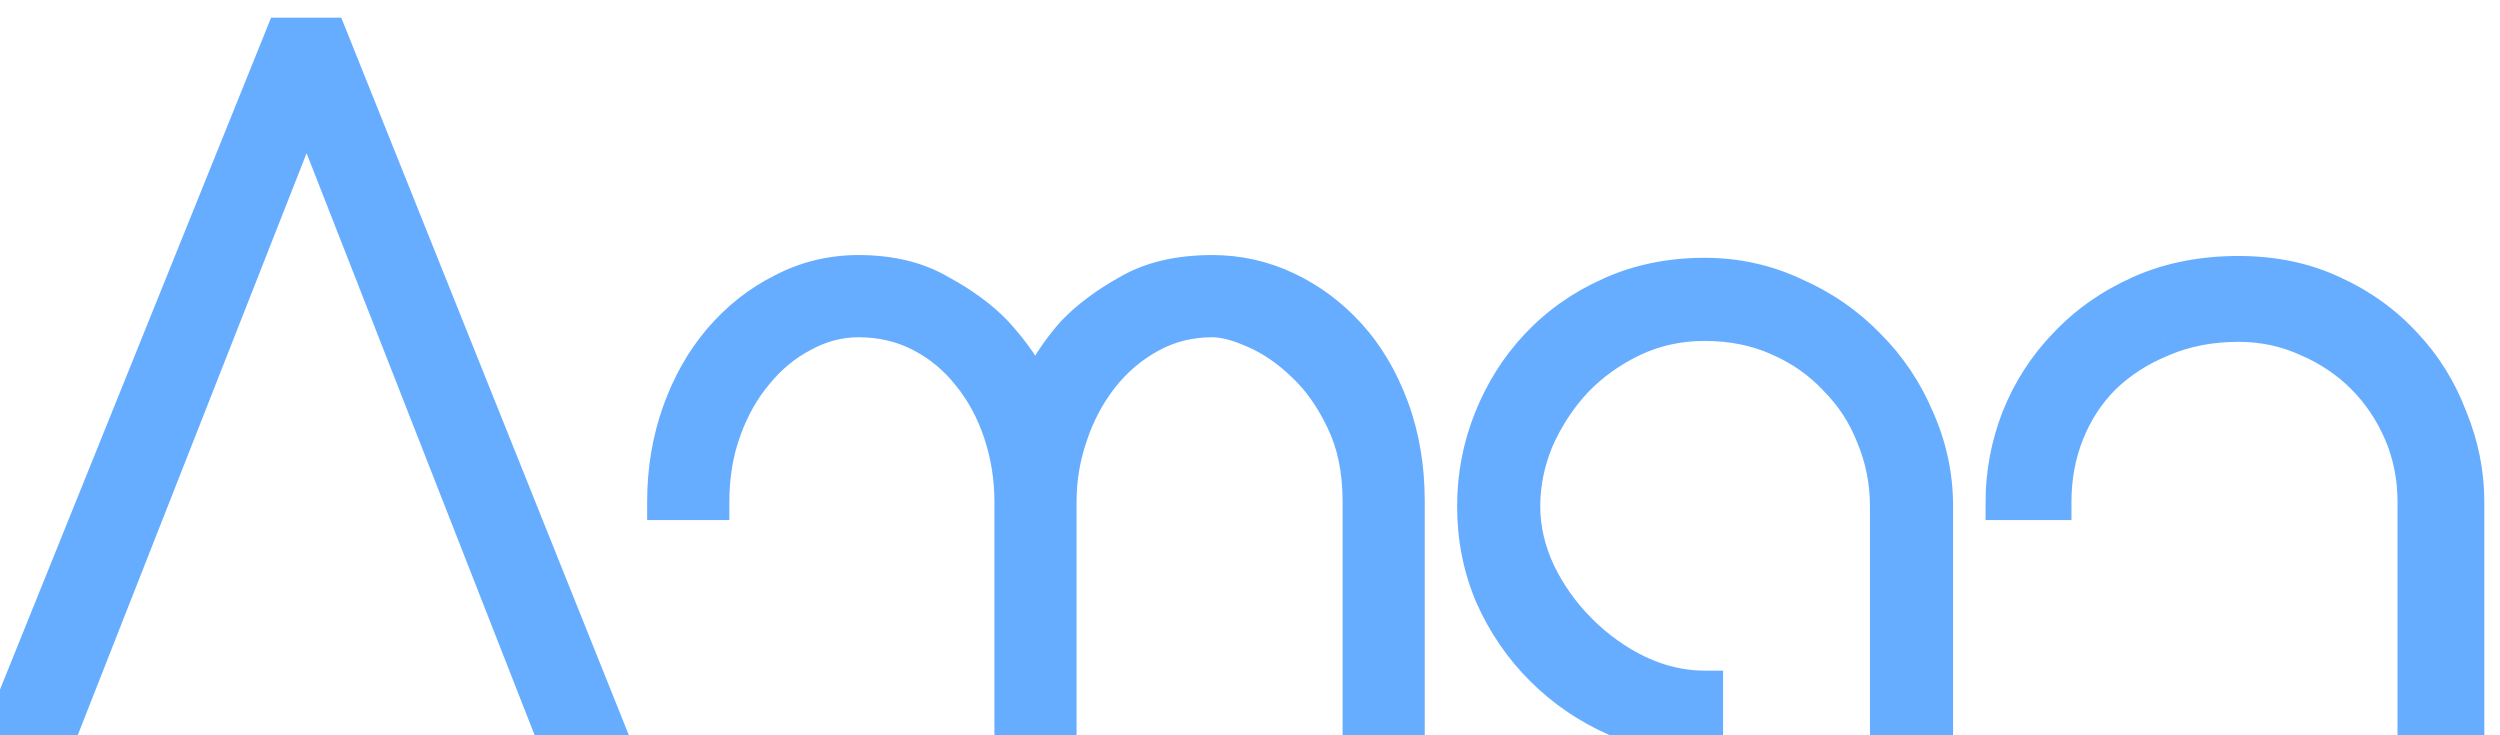 <svg width="51" height="15" viewBox="0 0 51 15" fill="none" xmlns="http://www.w3.org/2000/svg">
<path d="M0.038 14.981L5.784 0.738H6.707L12.416 14.981H11.304L6.255 2.094L1.187 14.981H0.038ZM13.579 10.233C13.579 9.593 13.679 8.99 13.88 8.425C14.081 7.859 14.357 7.37 14.709 6.955C15.073 6.528 15.494 6.195 15.971 5.957C16.448 5.705 16.963 5.58 17.516 5.58C18.157 5.58 18.703 5.712 19.155 5.975C19.62 6.227 19.997 6.503 20.286 6.804C20.625 7.169 20.907 7.577 21.134 8.029C21.334 7.577 21.598 7.169 21.925 6.804C22.214 6.503 22.584 6.227 23.036 5.975C23.489 5.712 24.054 5.58 24.732 5.58C25.26 5.58 25.762 5.693 26.239 5.919C26.717 6.145 27.137 6.459 27.502 6.861C27.866 7.263 28.155 7.753 28.368 8.33C28.582 8.908 28.689 9.543 28.689 10.233V15H27.765V10.233C27.765 9.593 27.652 9.04 27.426 8.575C27.2 8.098 26.924 7.709 26.597 7.407C26.283 7.106 25.95 6.88 25.599 6.729C25.26 6.578 24.971 6.503 24.732 6.503C24.267 6.503 23.84 6.61 23.451 6.823C23.062 7.037 22.729 7.319 22.452 7.671C22.176 8.023 21.962 8.425 21.812 8.877C21.661 9.316 21.586 9.769 21.586 10.233V15H20.663V10.233C20.663 9.743 20.587 9.272 20.436 8.82C20.286 8.368 20.072 7.972 19.796 7.633C19.52 7.282 19.187 7.005 18.797 6.804C18.408 6.603 17.981 6.503 17.516 6.503C17.114 6.503 16.731 6.603 16.367 6.804C16.003 6.993 15.682 7.257 15.406 7.596C15.13 7.922 14.91 8.312 14.747 8.764C14.583 9.216 14.502 9.706 14.502 10.233H13.579ZM38.524 15V10.328C38.524 9.825 38.43 9.348 38.241 8.896C38.065 8.443 37.808 8.048 37.469 7.709C37.142 7.357 36.746 7.081 36.282 6.88C35.83 6.679 35.327 6.578 34.775 6.578C34.247 6.578 33.757 6.685 33.305 6.899C32.853 7.112 32.457 7.395 32.118 7.746C31.791 8.098 31.528 8.5 31.327 8.952C31.138 9.404 31.044 9.863 31.044 10.328C31.044 10.792 31.151 11.251 31.364 11.703C31.578 12.143 31.86 12.538 32.212 12.89C32.564 13.242 32.96 13.524 33.399 13.738C33.851 13.951 34.31 14.058 34.775 14.058V15C34.134 15 33.531 14.881 32.966 14.642C32.401 14.391 31.904 14.052 31.477 13.625C31.05 13.198 30.711 12.701 30.46 12.136C30.221 11.571 30.102 10.968 30.102 10.328C30.102 9.712 30.215 9.122 30.441 8.557C30.667 7.991 30.981 7.495 31.383 7.068C31.798 6.628 32.288 6.283 32.853 6.032C33.431 5.768 34.071 5.636 34.775 5.636C35.415 5.636 36.018 5.768 36.583 6.032C37.161 6.283 37.663 6.628 38.09 7.068C38.518 7.495 38.85 7.991 39.089 8.557C39.34 9.122 39.466 9.712 39.466 10.328V15H38.524ZM40.883 10.233C40.883 9.656 40.989 9.09 41.203 8.538C41.429 7.972 41.749 7.476 42.164 7.049C42.578 6.61 43.081 6.258 43.671 5.994C44.261 5.73 44.927 5.599 45.668 5.599C46.371 5.599 47.006 5.73 47.571 5.994C48.149 6.258 48.639 6.61 49.041 7.049C49.443 7.476 49.75 7.972 49.964 8.538C50.19 9.09 50.303 9.656 50.303 10.233V15H49.285V10.233C49.285 9.731 49.191 9.26 49.003 8.82C48.815 8.381 48.557 7.998 48.23 7.671C47.904 7.344 47.521 7.087 47.081 6.899C46.642 6.698 46.17 6.597 45.668 6.597C45.09 6.597 44.569 6.698 44.104 6.899C43.64 7.087 43.238 7.344 42.898 7.671C42.572 7.998 42.321 8.381 42.145 8.82C41.969 9.26 41.881 9.731 41.881 10.233H40.883Z" fill="#67ADFF"/>
<path d="M0.038 14.981L-0.312 14.84L-0.521 15.358H0.038V14.981ZM5.784 0.738V0.361H5.53L5.435 0.597L5.784 0.738ZM6.707 0.738L7.057 0.597L6.962 0.361H6.707V0.738ZM12.416 14.981V15.358H12.973L12.766 14.841L12.416 14.981ZM11.304 14.981L10.954 15.119L11.047 15.358H11.304V14.981ZM6.255 2.094L6.606 1.957L6.256 1.063L5.904 1.956L6.255 2.094ZM1.187 14.981V15.358H1.444L1.538 15.119L1.187 14.981ZM0.387 15.122L6.133 0.879L5.435 0.597L-0.312 14.84L0.387 15.122ZM5.784 1.114H6.707V0.361H5.784V1.114ZM6.357 0.878L12.066 15.121L12.766 14.841L7.057 0.597L6.357 0.878ZM12.416 14.604H11.304V15.358H12.416V14.604ZM11.655 14.844L6.606 1.957L5.904 2.232L10.954 15.119L11.655 14.844ZM5.904 1.956L0.836 14.843L1.538 15.119L6.606 2.232L5.904 1.956ZM1.187 14.604H0.038V15.358H1.187V14.604ZM13.579 10.233H13.202V10.61H13.579V10.233ZM13.88 8.425L14.235 8.551L13.88 8.425ZM14.709 6.955L14.422 6.711L14.422 6.711L14.709 6.955ZM15.971 5.957L16.14 6.294L16.147 6.29L15.971 5.957ZM19.155 5.975L18.965 6.301L18.976 6.307L19.155 5.975ZM20.286 6.804L20.561 6.548L20.558 6.544L20.286 6.804ZM21.134 8.029L20.797 8.197L21.154 8.912L21.478 8.182L21.134 8.029ZM21.925 6.804L21.653 6.543L21.644 6.553L21.925 6.804ZM23.036 5.975L23.22 6.305L23.226 6.301L23.036 5.975ZM26.239 5.919L26.401 5.578L26.239 5.919ZM28.368 8.33L28.015 8.461L28.368 8.33ZM28.689 15V15.377H29.065V15H28.689ZM27.765 15H27.389V15.377H27.765V15ZM27.426 8.575L27.086 8.737L27.087 8.74L27.426 8.575ZM26.597 7.407L26.336 7.679L26.342 7.684L26.597 7.407ZM25.599 6.729L25.446 7.073L25.45 7.075L25.599 6.729ZM23.451 6.823L23.632 7.154V7.154L23.451 6.823ZM22.452 7.671L22.156 7.438L22.452 7.671ZM21.812 8.877L22.168 8.999L22.169 8.996L21.812 8.877ZM21.586 15V15.377H21.962V15H21.586ZM20.663 15H20.286V15.377H20.663V15ZM20.436 8.82L20.079 8.939L20.436 8.82ZM19.796 7.633L19.5 7.866L19.504 7.871L19.796 7.633ZM18.797 6.804L18.625 7.139L18.797 6.804ZM16.367 6.804L16.54 7.139L16.549 7.134L16.367 6.804ZM15.406 7.596L15.694 7.839L15.698 7.834L15.406 7.596ZM14.747 8.764L14.392 8.636L14.747 8.764ZM14.502 10.233V10.61H14.879V10.233H14.502ZM13.955 10.233C13.955 9.633 14.049 9.073 14.235 8.551L13.525 8.298C13.309 8.907 13.202 9.553 13.202 10.233H13.955ZM14.235 8.551C14.422 8.024 14.677 7.575 14.996 7.199L14.422 6.711C14.037 7.164 13.739 7.695 13.525 8.298L14.235 8.551ZM14.996 7.2C15.329 6.809 15.71 6.508 16.14 6.294L15.803 5.619C15.278 5.882 14.818 6.247 14.422 6.711L14.996 7.2ZM16.147 6.29C16.569 6.068 17.023 5.957 17.516 5.957V5.203C16.904 5.203 16.328 5.343 15.796 5.623L16.147 6.29ZM17.516 5.957C18.105 5.957 18.582 6.077 18.965 6.301L19.345 5.65C18.824 5.346 18.209 5.203 17.516 5.203V5.957ZM18.976 6.307C19.415 6.544 19.758 6.798 20.014 7.065L20.558 6.544C20.236 6.208 19.825 5.909 19.334 5.644L18.976 6.307ZM20.01 7.061C20.324 7.399 20.586 7.777 20.797 8.197L21.471 7.86C21.229 7.377 20.925 6.939 20.561 6.548L20.01 7.061ZM21.478 8.182C21.663 7.765 21.905 7.391 22.205 7.056L21.644 6.553C21.291 6.947 21.006 7.388 20.789 7.876L21.478 8.182ZM22.197 7.065C22.454 6.796 22.793 6.542 23.219 6.305L22.853 5.646C22.376 5.911 21.973 6.209 21.653 6.544L22.197 7.065ZM23.226 6.301C23.606 6.079 24.101 5.957 24.732 5.957V5.203C24.006 5.203 23.371 5.344 22.847 5.65L23.226 6.301ZM24.732 5.957C25.204 5.957 25.651 6.057 26.078 6.259L26.401 5.578C25.873 5.328 25.316 5.203 24.732 5.203V5.957ZM26.078 6.259C26.509 6.464 26.89 6.748 27.222 7.114L27.781 6.608C27.384 6.17 26.924 5.826 26.401 5.578L26.078 6.259ZM27.222 7.114C27.55 7.476 27.816 7.922 28.015 8.461L28.722 8.2C28.494 7.583 28.181 7.05 27.781 6.608L27.222 7.114ZM28.015 8.461C28.211 8.992 28.312 9.582 28.312 10.233H29.065C29.065 9.503 28.953 8.824 28.722 8.2L28.015 8.461ZM28.312 10.233V15H29.065V10.233H28.312ZM28.689 14.623H27.765V15.377H28.689V14.623ZM28.142 15V10.233H27.389V15H28.142ZM28.142 10.233C28.142 9.549 28.021 8.937 27.765 8.411L27.087 8.74C27.283 9.143 27.389 9.636 27.389 10.233H28.142ZM27.767 8.414C27.524 7.901 27.221 7.47 26.853 7.13L26.342 7.684C26.627 7.947 26.877 8.295 27.086 8.737L27.767 8.414ZM26.858 7.135C26.516 6.807 26.146 6.554 25.747 6.383L25.45 7.075C25.755 7.206 26.051 7.405 26.336 7.679L26.858 7.135ZM25.752 6.385C25.388 6.223 25.044 6.126 24.732 6.126V6.88C24.897 6.88 25.131 6.933 25.446 7.073L25.752 6.385ZM24.732 6.126C24.207 6.126 23.717 6.247 23.27 6.493L23.632 7.154C23.963 6.972 24.328 6.88 24.732 6.88V6.126ZM23.27 6.493C22.835 6.731 22.464 7.047 22.156 7.438L22.749 7.904C22.994 7.592 23.288 7.342 23.632 7.154L23.27 6.493ZM22.156 7.438C21.851 7.826 21.618 8.267 21.454 8.758L22.169 8.996C22.307 8.582 22.501 8.219 22.749 7.904L22.156 7.438ZM21.455 8.755C21.291 9.234 21.209 9.727 21.209 10.233H21.962C21.962 9.81 22.031 9.399 22.168 8.999L21.455 8.755ZM21.209 10.233V15H21.962V10.233H21.209ZM21.586 14.623H20.663V15.377H21.586V14.623ZM21.039 15V10.233H20.286V15H21.039ZM21.039 10.233C21.039 9.704 20.958 9.193 20.794 8.701L20.079 8.939C20.216 9.352 20.286 9.783 20.286 10.233H21.039ZM20.794 8.701C20.63 8.21 20.396 7.773 20.088 7.395L19.504 7.871C19.749 8.172 19.941 8.527 20.079 8.939L20.794 8.701ZM20.092 7.401C19.783 7.007 19.409 6.696 18.97 6.47L18.625 7.139C18.965 7.315 19.256 7.556 19.5 7.866L20.092 7.401ZM18.97 6.47C18.524 6.239 18.037 6.126 17.516 6.126V6.88C17.924 6.88 18.292 6.967 18.625 7.139L18.97 6.47ZM17.516 6.126C17.048 6.126 16.603 6.244 16.185 6.474L16.549 7.134C16.859 6.963 17.18 6.88 17.516 6.88V6.126ZM16.194 6.47C15.781 6.683 15.421 6.981 15.114 7.358L15.698 7.834C15.944 7.532 16.225 7.302 16.54 7.139L16.194 6.47ZM15.118 7.352C14.81 7.717 14.569 8.147 14.392 8.636L15.101 8.892C15.251 8.477 15.45 8.127 15.694 7.839L15.118 7.352ZM14.392 8.636C14.213 9.133 14.125 9.666 14.125 10.233H14.879C14.879 9.745 14.954 9.299 15.101 8.892L14.392 8.636ZM14.502 9.857H13.579V10.61H14.502V9.857ZM38.524 15H38.147V15.377H38.524V15ZM38.241 8.896L37.89 9.032L37.893 9.041L38.241 8.896ZM37.469 7.709L37.192 7.965L37.202 7.975L37.469 7.709ZM36.282 6.88L36.129 7.224L36.132 7.226L36.282 6.88ZM33.305 6.899L33.466 7.239L33.305 6.899ZM32.118 7.746L31.847 7.485L31.842 7.49L32.118 7.746ZM31.327 8.952L30.982 8.799L30.979 8.807L31.327 8.952ZM31.364 11.703L31.024 11.864L31.026 11.867L31.364 11.703ZM32.212 12.89L31.946 13.156V13.156L32.212 12.89ZM33.399 13.738L33.235 14.077L33.238 14.078L33.399 13.738ZM34.775 14.058H35.151V13.681H34.775V14.058ZM34.775 15V15.377H35.151V15H34.775ZM32.966 14.642L32.813 14.986L32.819 14.989L32.966 14.642ZM31.477 13.625L31.744 13.358L31.477 13.625ZM30.46 12.136L30.113 12.283L30.116 12.289L30.46 12.136ZM30.441 8.557L30.791 8.696L30.441 8.557ZM31.383 7.068L31.109 6.81L31.109 6.81L31.383 7.068ZM32.853 6.032L33.006 6.376L33.009 6.375L32.853 6.032ZM36.583 6.032L36.424 6.373L36.433 6.377L36.583 6.032ZM38.09 7.068L37.82 7.331L37.824 7.335L38.09 7.068ZM39.089 8.557L38.742 8.703L38.745 8.71L39.089 8.557ZM39.466 15V15.377H39.843V15H39.466ZM38.901 15V10.328H38.147V15H38.901ZM38.901 10.328C38.901 9.777 38.797 9.25 38.589 8.751L37.893 9.041C38.062 9.446 38.147 9.874 38.147 10.328H38.901ZM38.592 8.759C38.398 8.259 38.112 7.819 37.735 7.442L37.202 7.975C37.504 8.277 37.733 8.628 37.89 9.032L38.592 8.759ZM37.745 7.452C37.381 7.06 36.941 6.754 36.431 6.534L36.132 7.226C36.552 7.407 36.904 7.654 37.193 7.965L37.745 7.452ZM36.435 6.535C35.929 6.311 35.374 6.201 34.775 6.201V6.955C35.281 6.955 35.73 7.047 36.129 7.224L36.435 6.535ZM34.775 6.201C34.194 6.201 33.649 6.319 33.144 6.558L33.466 7.239C33.865 7.051 34.3 6.955 34.775 6.955V6.201ZM33.144 6.558C32.652 6.79 32.218 7.099 31.847 7.485L32.389 8.008C32.696 7.69 33.054 7.434 33.466 7.239L33.144 6.558ZM31.842 7.49C31.486 7.873 31.2 8.31 30.982 8.799L31.671 9.105C31.856 8.69 32.097 8.323 32.394 8.003L31.842 7.49ZM30.979 8.807C30.772 9.303 30.667 9.81 30.667 10.328H31.421C31.421 9.915 31.504 9.506 31.675 9.097L30.979 8.807ZM30.667 10.328C30.667 10.852 30.788 11.365 31.024 11.864L31.705 11.542C31.514 11.136 31.421 10.732 31.421 10.328H30.667ZM31.026 11.867C31.258 12.346 31.565 12.775 31.946 13.156L32.479 12.623C32.156 12.301 31.898 11.94 31.703 11.538L31.026 11.867ZM31.946 13.156C32.327 13.537 32.757 13.844 33.235 14.077L33.564 13.399C33.163 13.204 32.801 12.946 32.479 12.623L31.946 13.156ZM33.238 14.078C33.737 14.314 34.25 14.435 34.775 14.435V13.681C34.37 13.681 33.966 13.589 33.56 13.397L33.238 14.078ZM34.398 14.058V15H35.151V14.058H34.398ZM34.775 14.623C34.182 14.623 33.629 14.513 33.112 14.295L32.819 14.989C33.433 15.248 34.086 15.377 34.775 15.377V14.623ZM33.119 14.298C32.595 14.065 32.138 13.752 31.744 13.358L31.211 13.891C31.672 14.352 32.206 14.717 32.813 14.986L33.119 14.298ZM31.744 13.358C31.35 12.965 31.037 12.507 30.804 11.983L30.116 12.289C30.385 12.896 30.75 13.431 31.211 13.891L31.744 13.358ZM30.807 11.99C30.589 11.473 30.479 10.92 30.479 10.328H29.725C29.725 11.016 29.854 11.669 30.113 12.283L30.807 11.99ZM30.479 10.328C30.479 9.759 30.583 9.217 30.791 8.696L30.091 8.417C29.847 9.027 29.725 9.665 29.725 10.328H30.479ZM30.791 8.696C31 8.173 31.289 7.718 31.658 7.326L31.109 6.81C30.673 7.273 30.334 7.809 30.091 8.417L30.791 8.696ZM31.657 7.327C32.037 6.924 32.485 6.608 33.006 6.376L32.7 5.688C32.09 5.959 31.559 6.333 31.109 6.81L31.657 7.327ZM33.009 6.375C33.533 6.136 34.119 6.013 34.775 6.013V5.259C34.023 5.259 33.328 5.401 32.696 5.689L33.009 6.375ZM34.775 6.013C35.362 6.013 35.91 6.133 36.424 6.373L36.743 5.69C36.126 5.403 35.469 5.259 34.775 5.259V6.013ZM36.433 6.377C36.967 6.61 37.428 6.927 37.82 7.331L38.361 6.806C37.898 6.33 37.355 5.957 36.733 5.686L36.433 6.377ZM37.824 7.335C38.216 7.727 38.522 8.182 38.742 8.703L39.436 8.41C39.179 7.801 38.819 7.264 38.357 6.802L37.824 7.335ZM38.745 8.71C38.975 9.227 39.089 9.765 39.089 10.328H39.843C39.843 9.659 39.706 9.017 39.433 8.403L38.745 8.71ZM39.089 10.328V15H39.843V10.328H39.089ZM39.466 14.623H38.524V15.377H39.466V14.623ZM40.883 10.233H40.506V10.61H40.883V10.233ZM41.203 8.538L40.853 8.398L40.851 8.402L41.203 8.538ZM42.164 7.049L42.434 7.312L42.438 7.308L42.164 7.049ZM43.671 5.994L43.517 5.65L43.671 5.994ZM47.571 5.994L47.412 6.336L47.414 6.337L47.571 5.994ZM49.041 7.049L48.762 7.304L48.766 7.308L49.041 7.049ZM49.964 8.538L49.611 8.671L49.615 8.68L49.964 8.538ZM50.303 15V15.377H50.68V15H50.303ZM49.285 15H48.909V15.377H49.285V15ZM49.003 8.82L49.349 8.672V8.672L49.003 8.82ZM48.23 7.671L48.497 7.405V7.405L48.23 7.671ZM47.081 6.899L46.924 7.241L46.933 7.245L47.081 6.899ZM44.104 6.899L44.246 7.248L44.254 7.244L44.104 6.899ZM42.898 7.671L42.637 7.4L42.632 7.405L42.898 7.671ZM41.881 10.233V10.61H42.258V10.233H41.881ZM41.259 10.233C41.259 9.703 41.357 9.184 41.554 8.673L40.851 8.402C40.622 8.997 40.506 9.608 40.506 10.233H41.259ZM41.553 8.678C41.761 8.157 42.055 7.703 42.434 7.312L41.893 6.787C41.444 7.25 41.097 7.788 40.853 8.398L41.553 8.678ZM42.438 7.308C42.816 6.907 43.276 6.583 43.825 6.338L43.517 5.65C42.885 5.933 42.34 6.312 41.89 6.791L42.438 7.308ZM43.825 6.338C44.36 6.099 44.972 5.975 45.668 5.975V5.222C44.882 5.222 44.163 5.362 43.517 5.65L43.825 6.338ZM45.668 5.975C46.324 5.975 46.902 6.098 47.412 6.336L47.73 5.653C47.109 5.363 46.419 5.222 45.668 5.222V5.975ZM47.414 6.337C47.949 6.581 48.397 6.904 48.763 7.304L49.319 6.795C48.88 6.316 48.348 5.935 47.727 5.651L47.414 6.337ZM48.766 7.308C49.133 7.697 49.415 8.151 49.611 8.671L50.316 8.405C50.086 7.794 49.752 7.255 49.315 6.791L48.766 7.308ZM49.615 8.68C49.823 9.189 49.926 9.706 49.926 10.233H50.68C50.68 9.605 50.556 8.991 50.312 8.395L49.615 8.68ZM49.926 10.233V15H50.68V10.233H49.926ZM50.303 14.623H49.285V15.377H50.303V14.623ZM49.662 15V10.233H48.909V15H49.662ZM49.662 10.233C49.662 9.683 49.559 9.161 49.349 8.672L48.657 8.969C48.824 9.359 48.909 9.779 48.909 10.233H49.662ZM49.349 8.672C49.143 8.19 48.858 7.766 48.497 7.405L47.964 7.937C48.255 8.229 48.486 8.572 48.657 8.969L49.349 8.672ZM48.497 7.405C48.135 7.043 47.712 6.759 47.23 6.552L46.933 7.245C47.33 7.415 47.672 7.646 47.964 7.937L48.497 7.405ZM47.238 6.556C46.747 6.332 46.222 6.22 45.668 6.22V6.974C46.119 6.974 46.536 7.064 46.925 7.241L47.238 6.556ZM45.668 6.22C45.046 6.22 44.473 6.329 43.955 6.553L44.254 7.244C44.665 7.067 45.135 6.974 45.668 6.974V6.22ZM43.963 6.549C43.456 6.755 43.013 7.038 42.637 7.4L43.16 7.942C43.462 7.651 43.823 7.419 44.246 7.248L43.963 6.549ZM42.632 7.405C42.269 7.768 41.989 8.195 41.795 8.68L42.495 8.96C42.652 8.567 42.875 8.227 43.165 7.937L42.632 7.405ZM41.795 8.68C41.6 9.167 41.504 9.686 41.504 10.233H42.258C42.258 9.776 42.338 9.353 42.495 8.96L41.795 8.68ZM41.881 9.857H40.883V10.61H41.881V9.857Z" fill="#67ADFF"/>
</svg>
